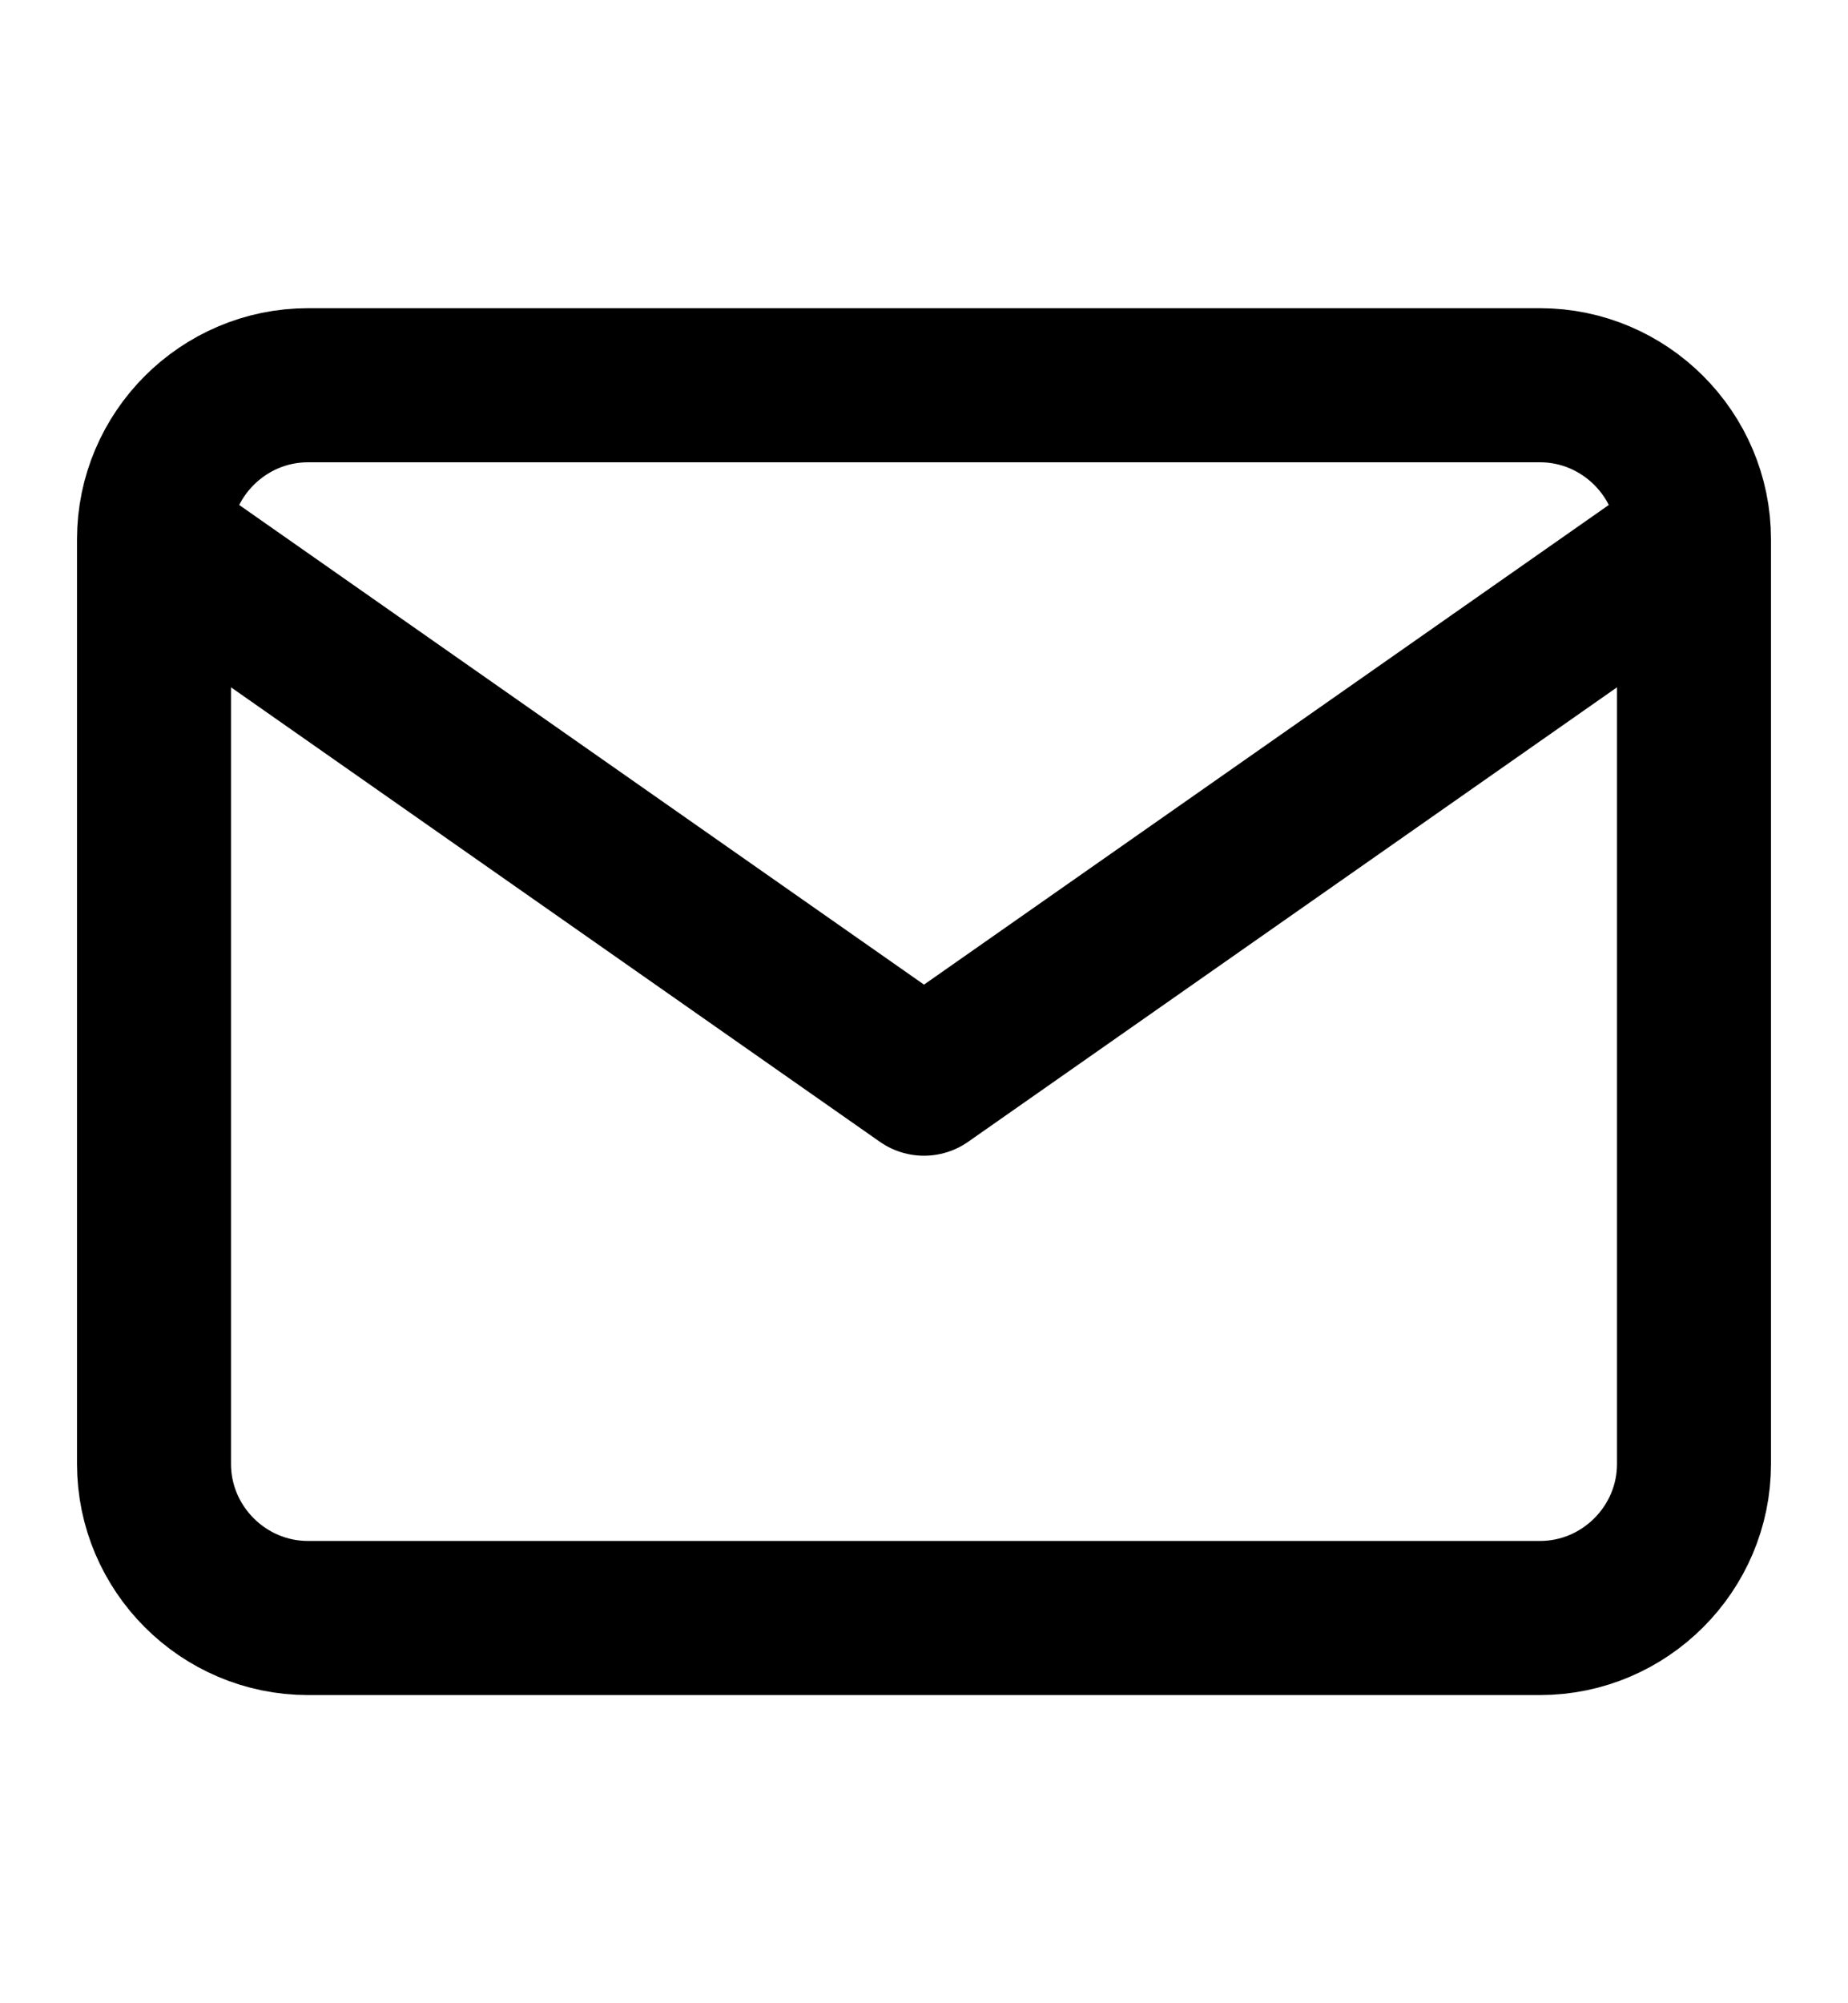 <svg width="12" height="13" viewBox="0 0 12 13" fill="none" xmlns="http://www.w3.org/2000/svg">
<path d="M11 3.5C11 2.95 10.55 2.5 10 2.5H2C1.45 2.5 1 2.95 1 3.5M11 3.5V9.5C11 10.05 10.55 10.5 10 10.5H2C1.45 10.5 1 10.05 1 9.5V3.5M11 3.5L6 7L1 3.5" stroke="currentColor" stroke-linecap="round" stroke-linejoin="round"/>
</svg>
